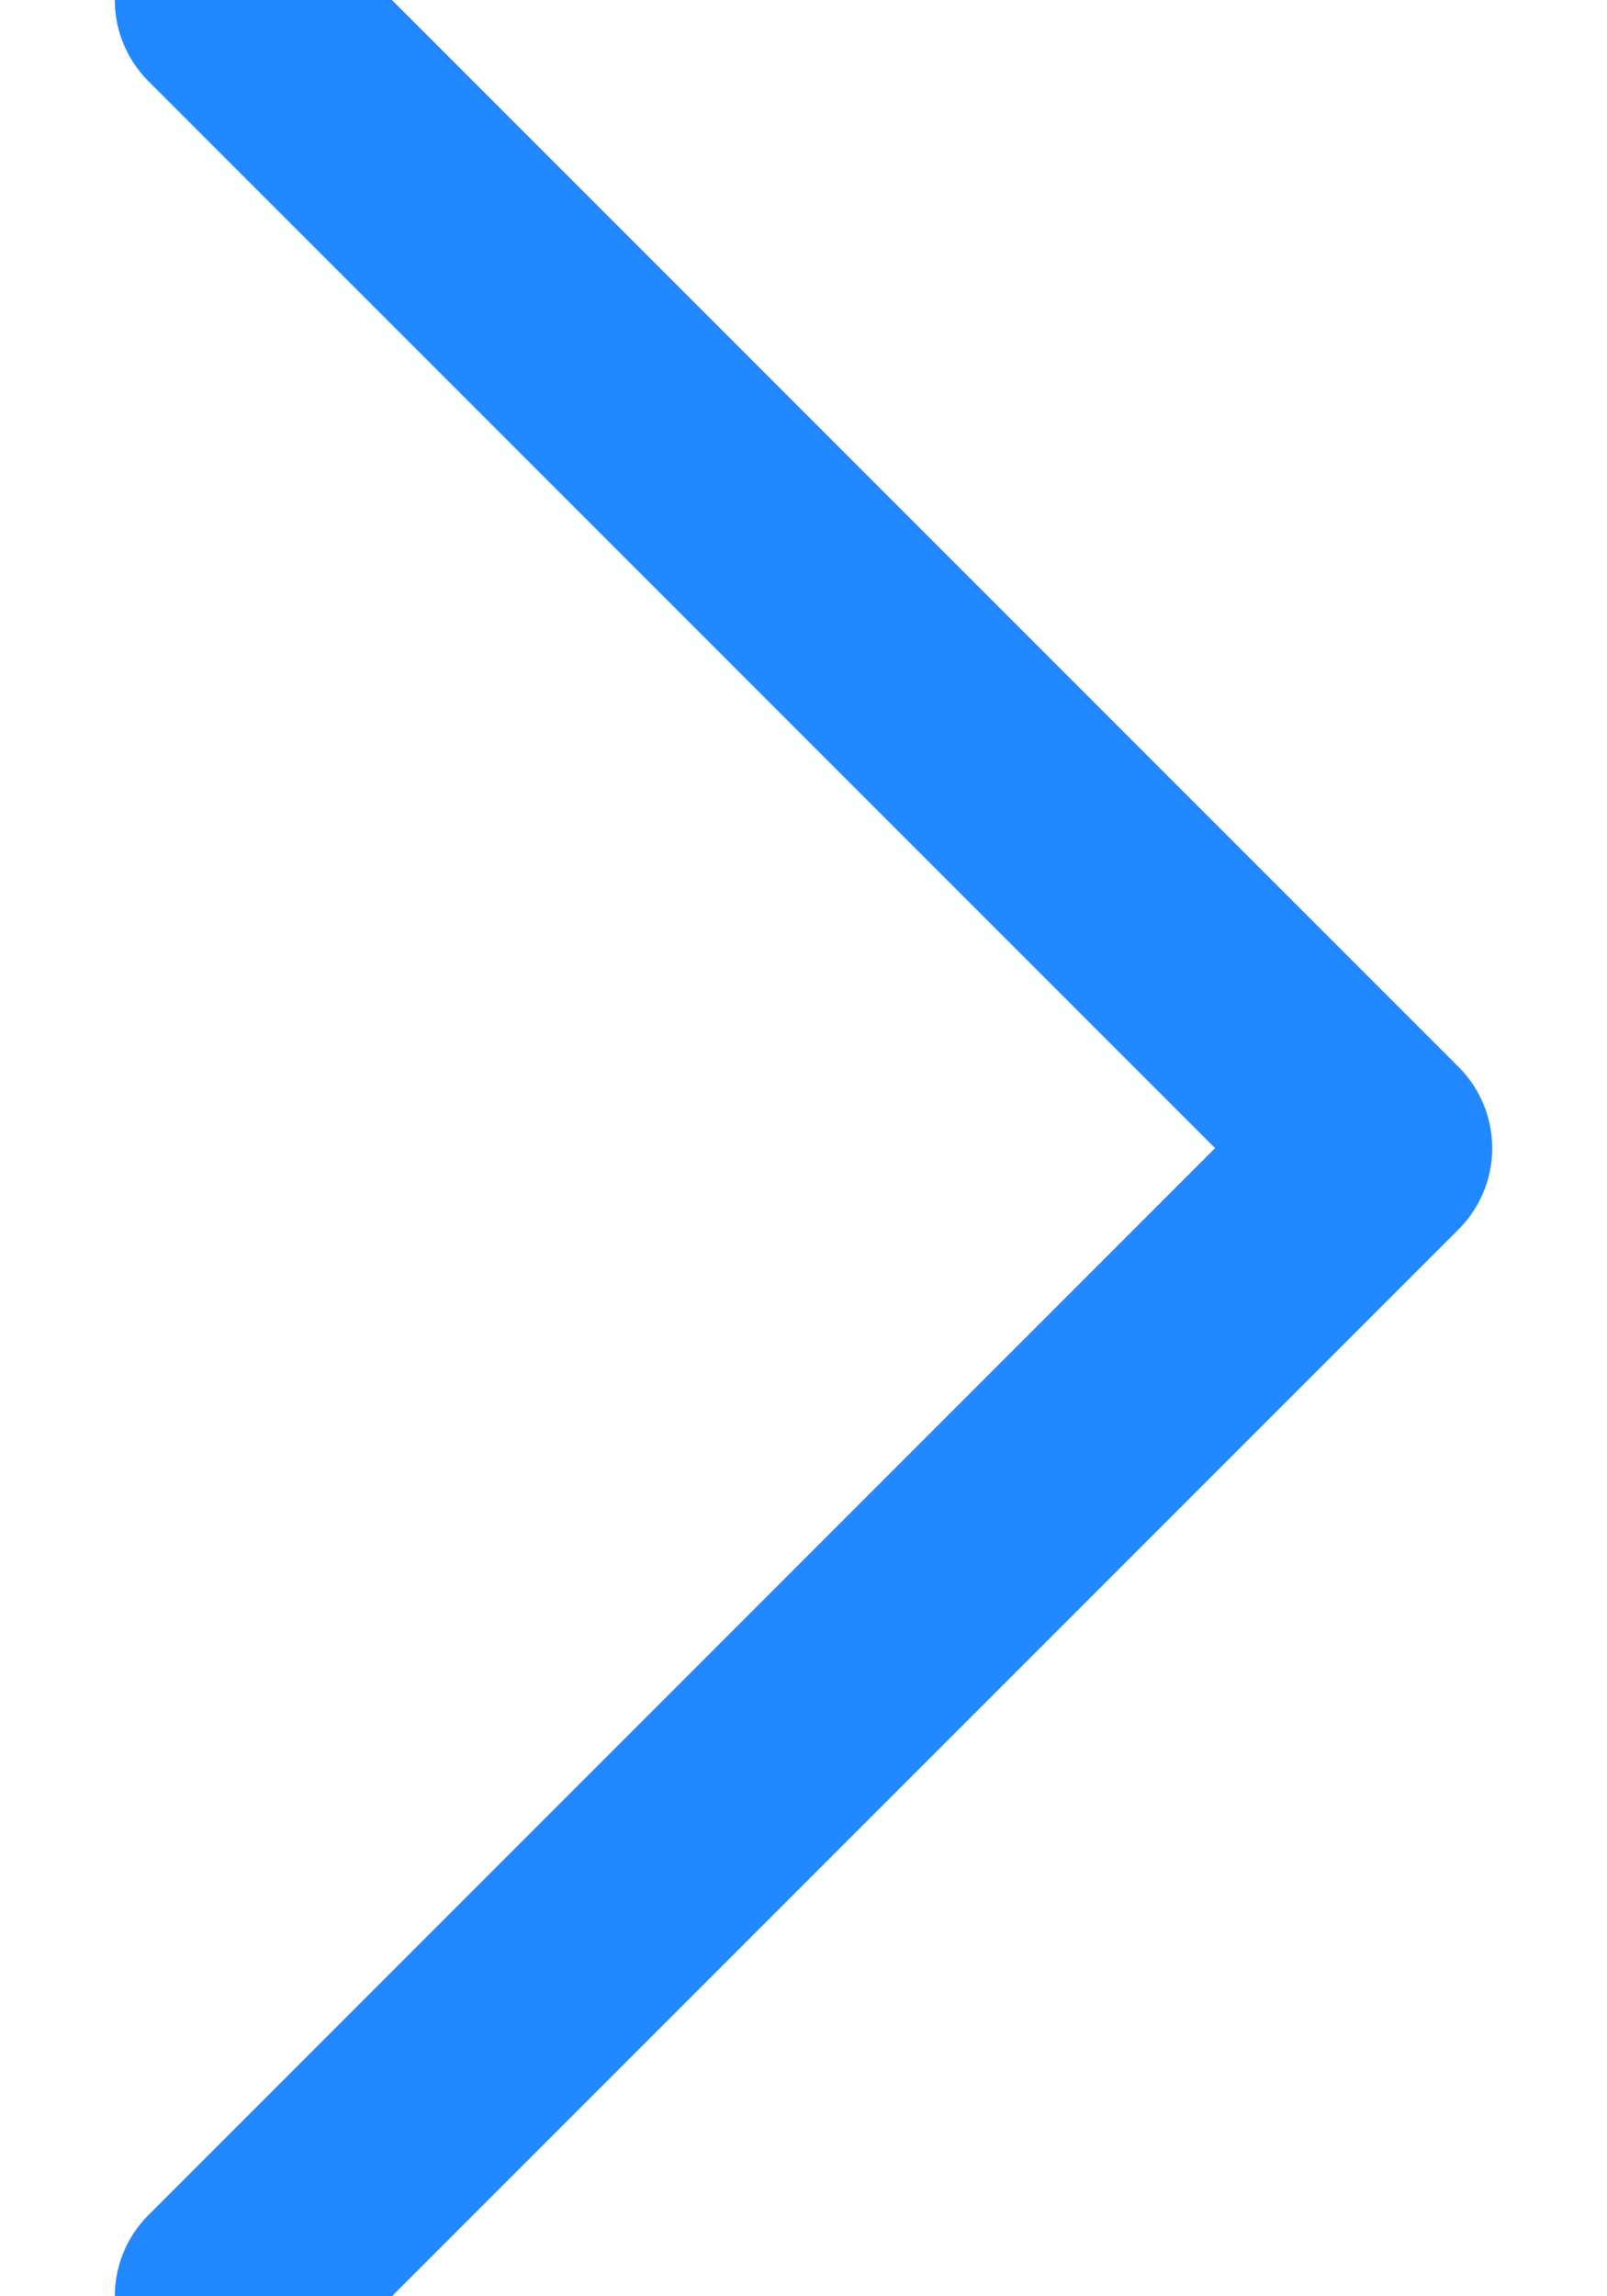 <?xml version="1.0" encoding="UTF-8"?>
<svg width="7px" height="10px" viewBox="0 0 7 10" version="1.1" xmlns="http://www.w3.org/2000/svg" xmlns:xlink="http://www.w3.org/1999/xlink">
    <!-- Generator: Sketch 42 (36781) - http://www.bohemiancoding.com/sketch -->
    <title>Path 7</title>
    <desc>Created with Sketch.</desc>
    <defs></defs>
    <g id="Page-1" stroke="none" stroke-width="1" fill="none" fill-rule="evenodd" stroke-linecap="round" stroke-linejoin="round">
        <g id="Interactive" transform="translate(-1387, -1035)" stroke="#2288FF">
            <g id="Group-8" transform="translate(484, 822)">
                <polyline id="Path-7" transform="translate(906.5, 218) scale(-1, 1) translate(-906.5, -218) " points="909 213 904 218 909 223"></polyline>
            </g>
        </g>
    </g>
</svg>